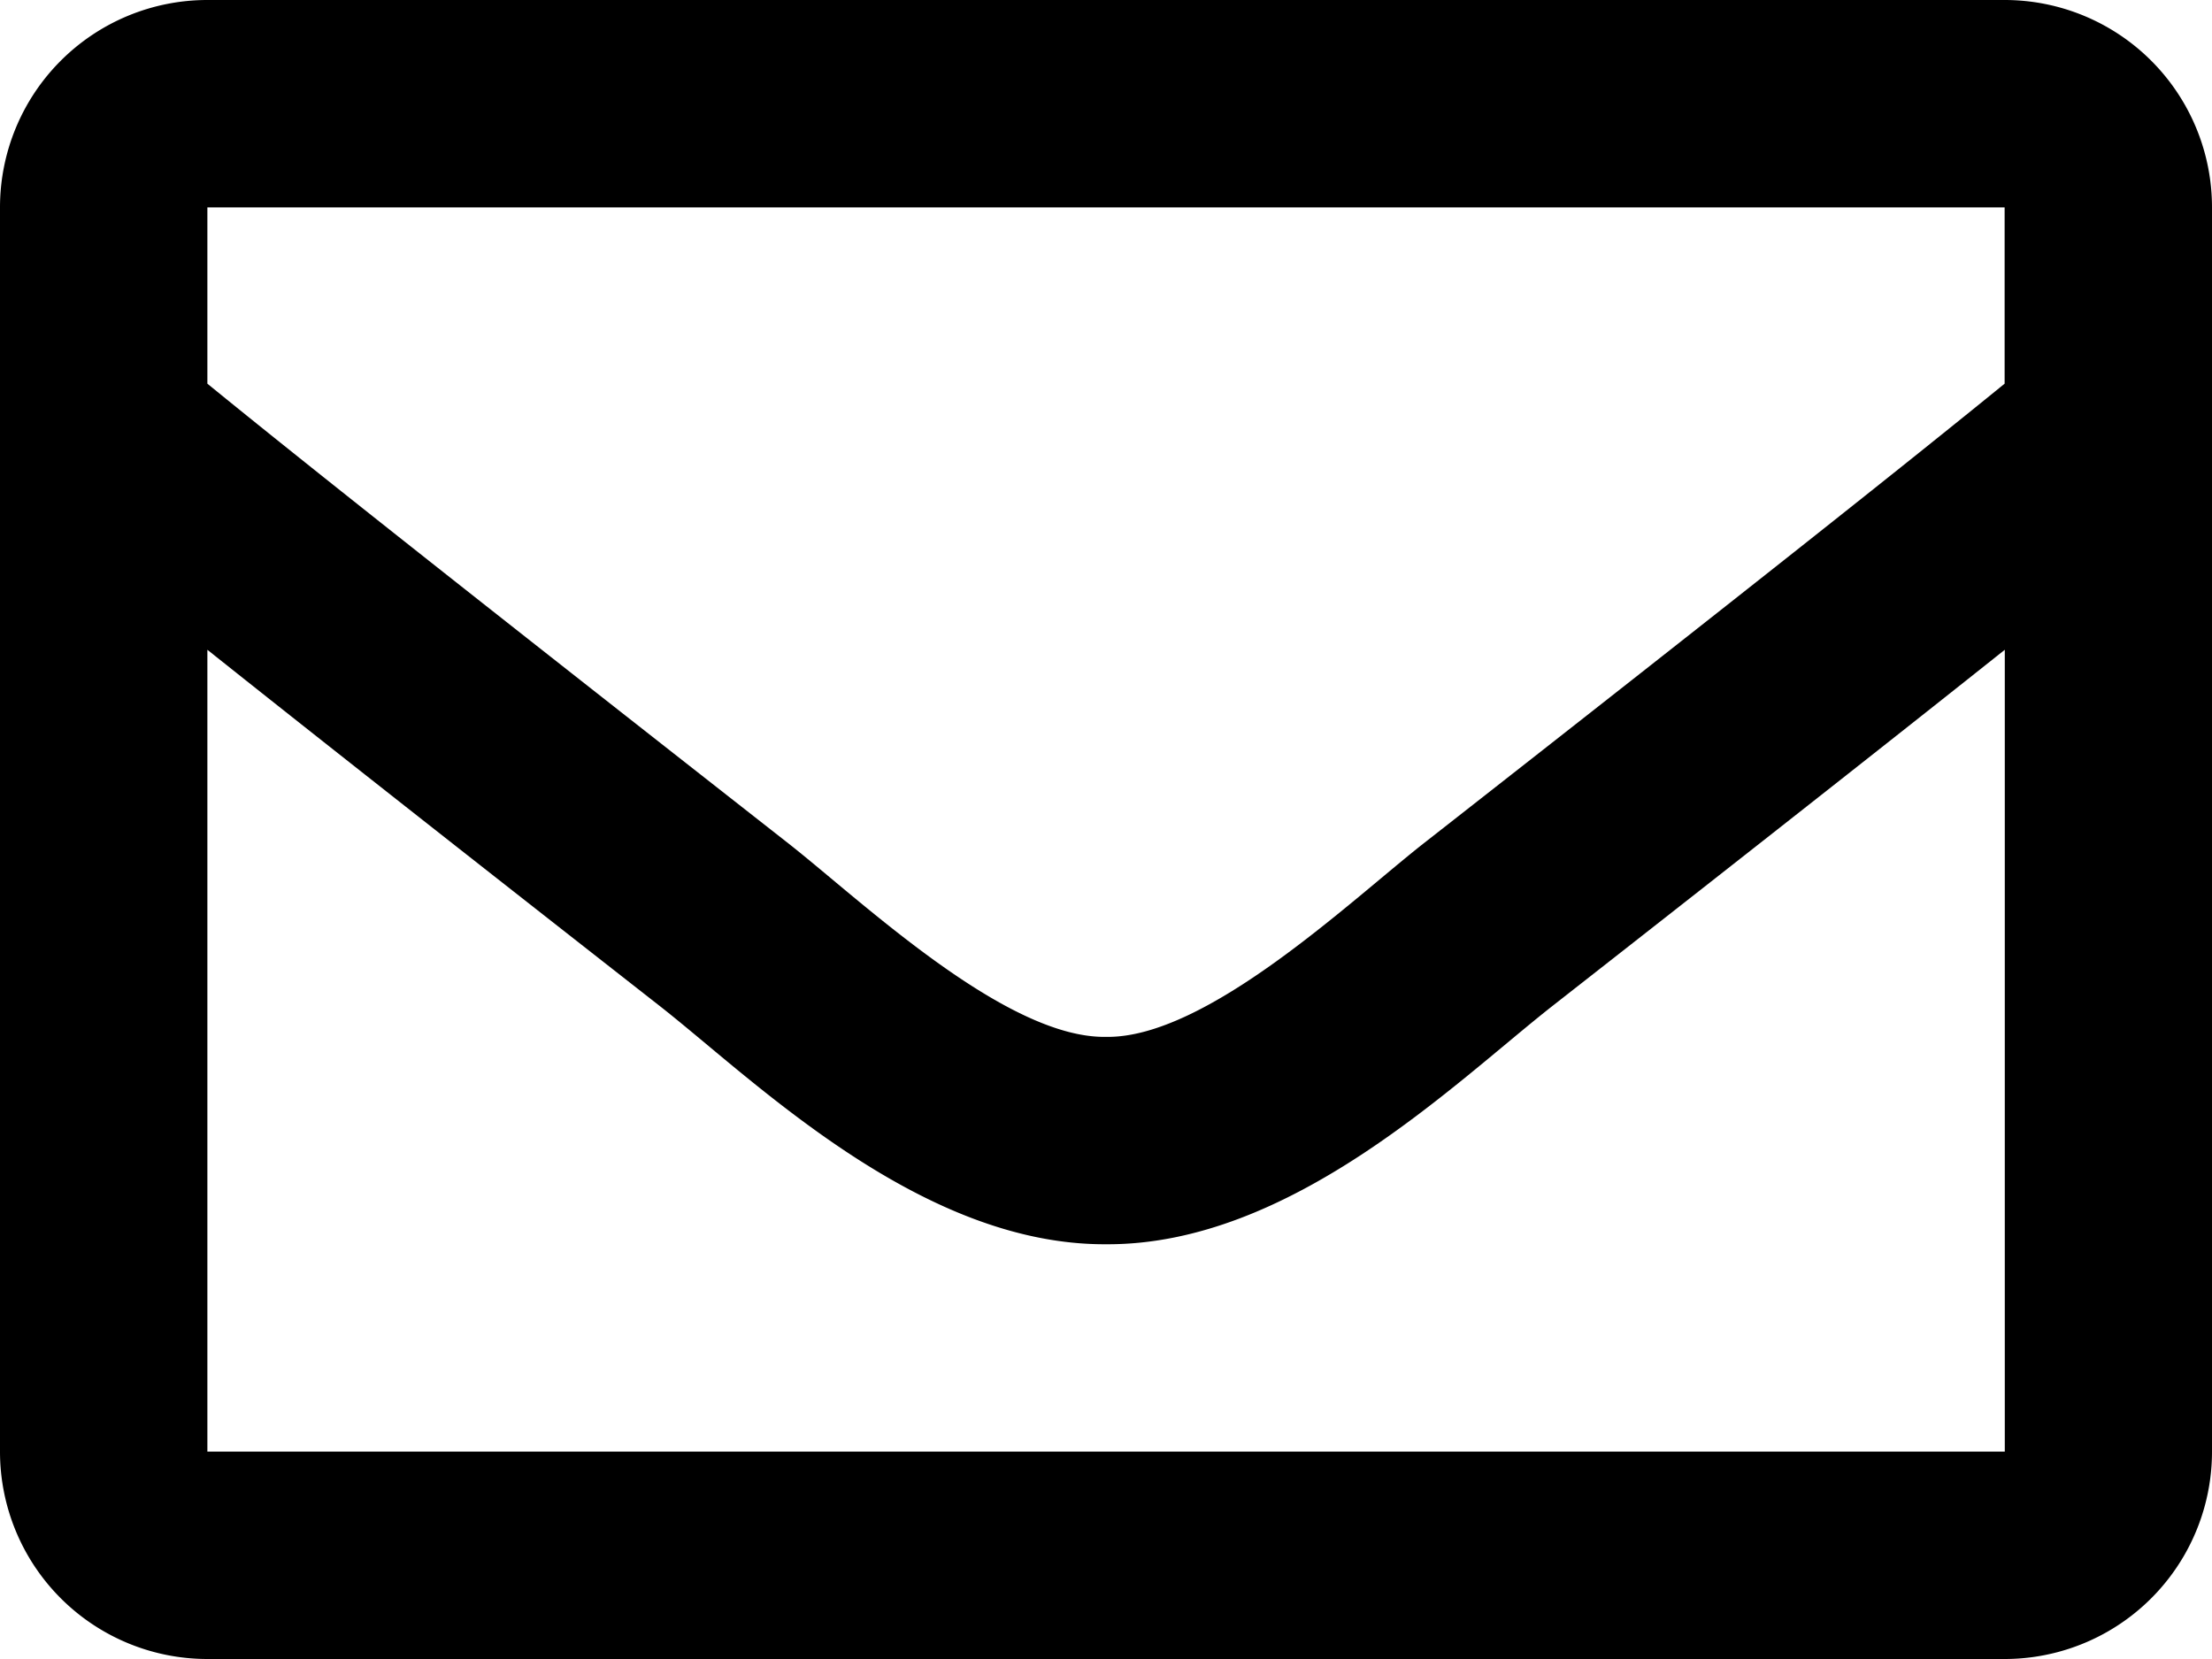 <svg xmlns="http://www.w3.org/2000/svg" width="40" height="30" viewBox="0 0 40 30"><path d="M36.25,64H3.75A3.75,3.75,0,0,0,0,67.75v22.5A3.75,3.75,0,0,0,3.75,94h32.5A3.75,3.75,0,0,0,40,90.25V67.75A3.75,3.75,0,0,0,36.25,64Zm0,3.75v3.188c-1.752,1.426-4.544,3.645-10.515,8.32C24.42,80.292,21.813,82.779,20,82.75c-1.813.029-4.42-2.458-5.735-3.492C8.3,74.583,5.5,72.365,3.75,70.938V67.75ZM3.75,90.25V75.75c1.79,1.426,4.329,3.427,8.2,6.457,1.708,1.344,4.7,4.311,8.052,4.293,3.337.018,6.29-2.906,8.051-4.293,3.869-3.03,6.409-5.031,8.2-6.457v14.5Z" transform="translate(0 -64)"/></svg>